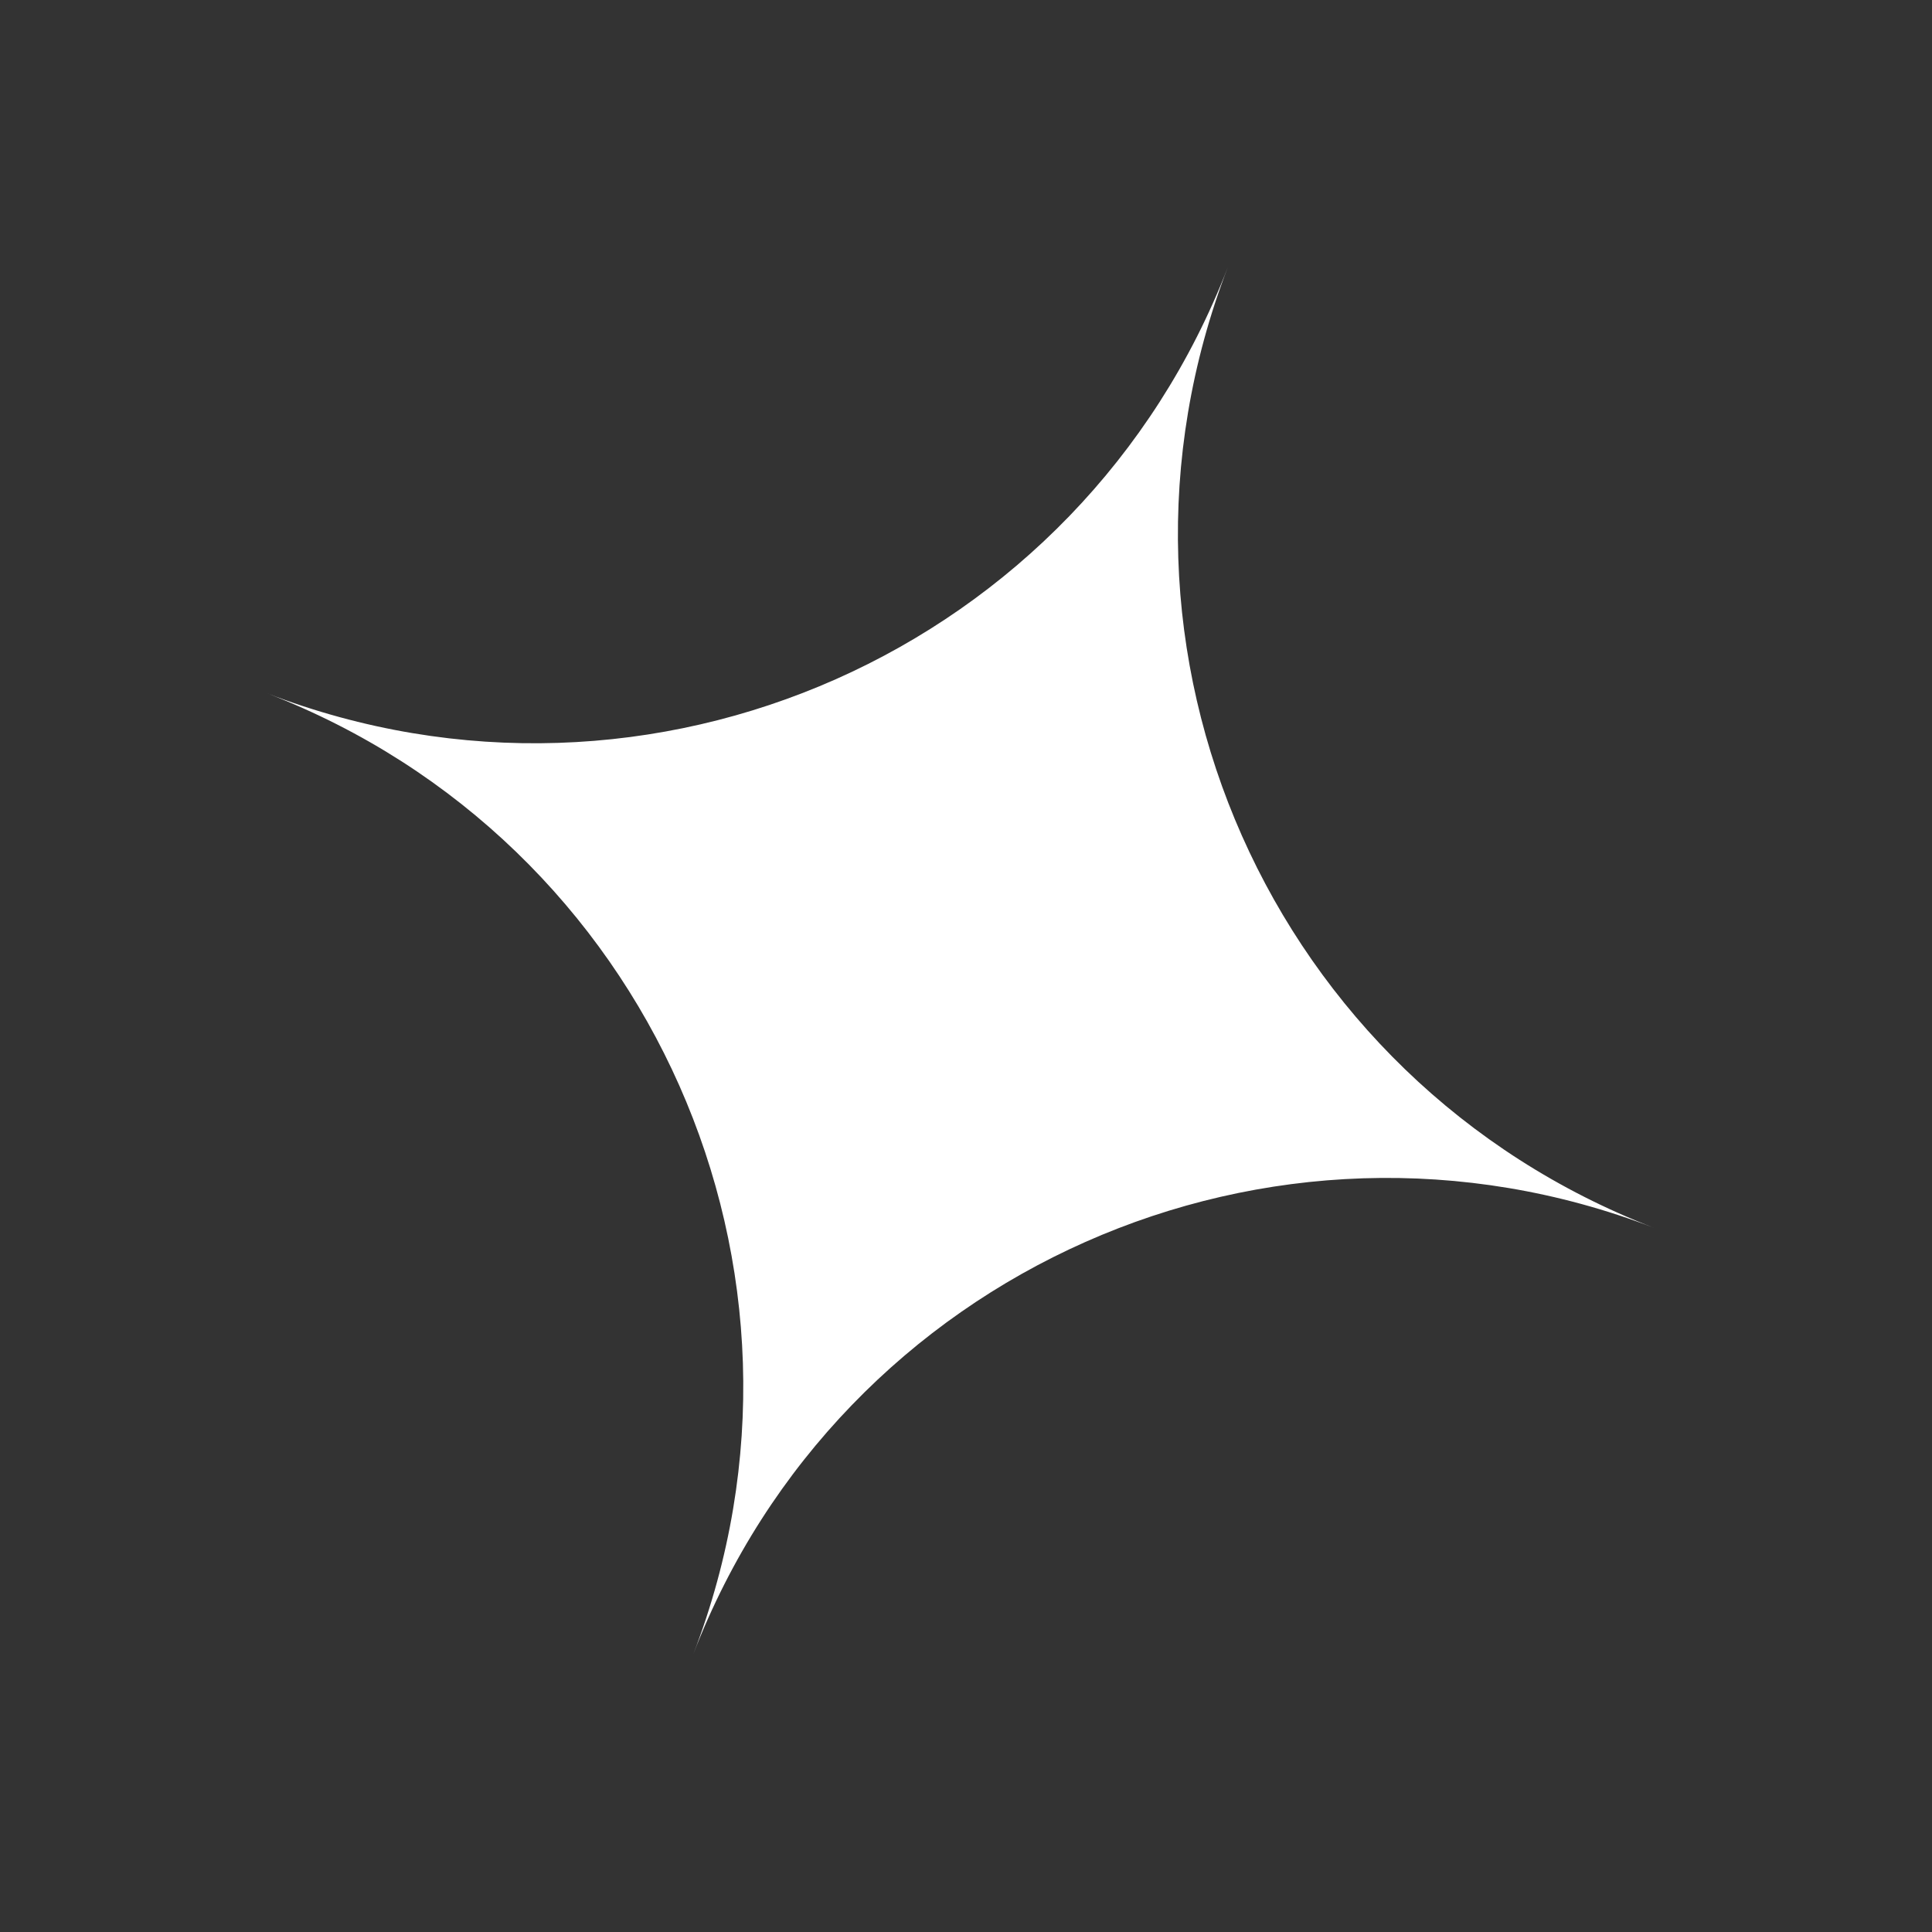 <svg width="52" height="52" viewBox="0 0 52 52" fill="none" xmlns="http://www.w3.org/2000/svg">
<rect x="0" y="0" width="52" height="52" fill="#333333" stroke="none"/>
<g clip-path="url(#clip0_15_841)">
<path d="M44.516 33.047C39.363 31.061 33.892 31.352 29.214 33.427C24.535 35.502 20.648 39.363 18.662 44.516C20.648 39.363 20.358 33.893 18.282 29.214C16.206 24.535 12.346 20.648 7.193 18.662C12.346 20.648 17.817 20.357 22.495 18.282C27.174 16.206 31.061 12.346 33.047 7.193C31.061 12.346 31.351 17.816 33.427 22.495C35.503 27.174 39.363 31.061 44.516 33.047Z" fill="white"/>
</g>
<defs>
<clipPath id="clip0_15_841">
<rect width="40" height="40" fill="white" transform="translate(14.385) rotate(21.077)"/>
</clipPath>
</defs>
</svg>
